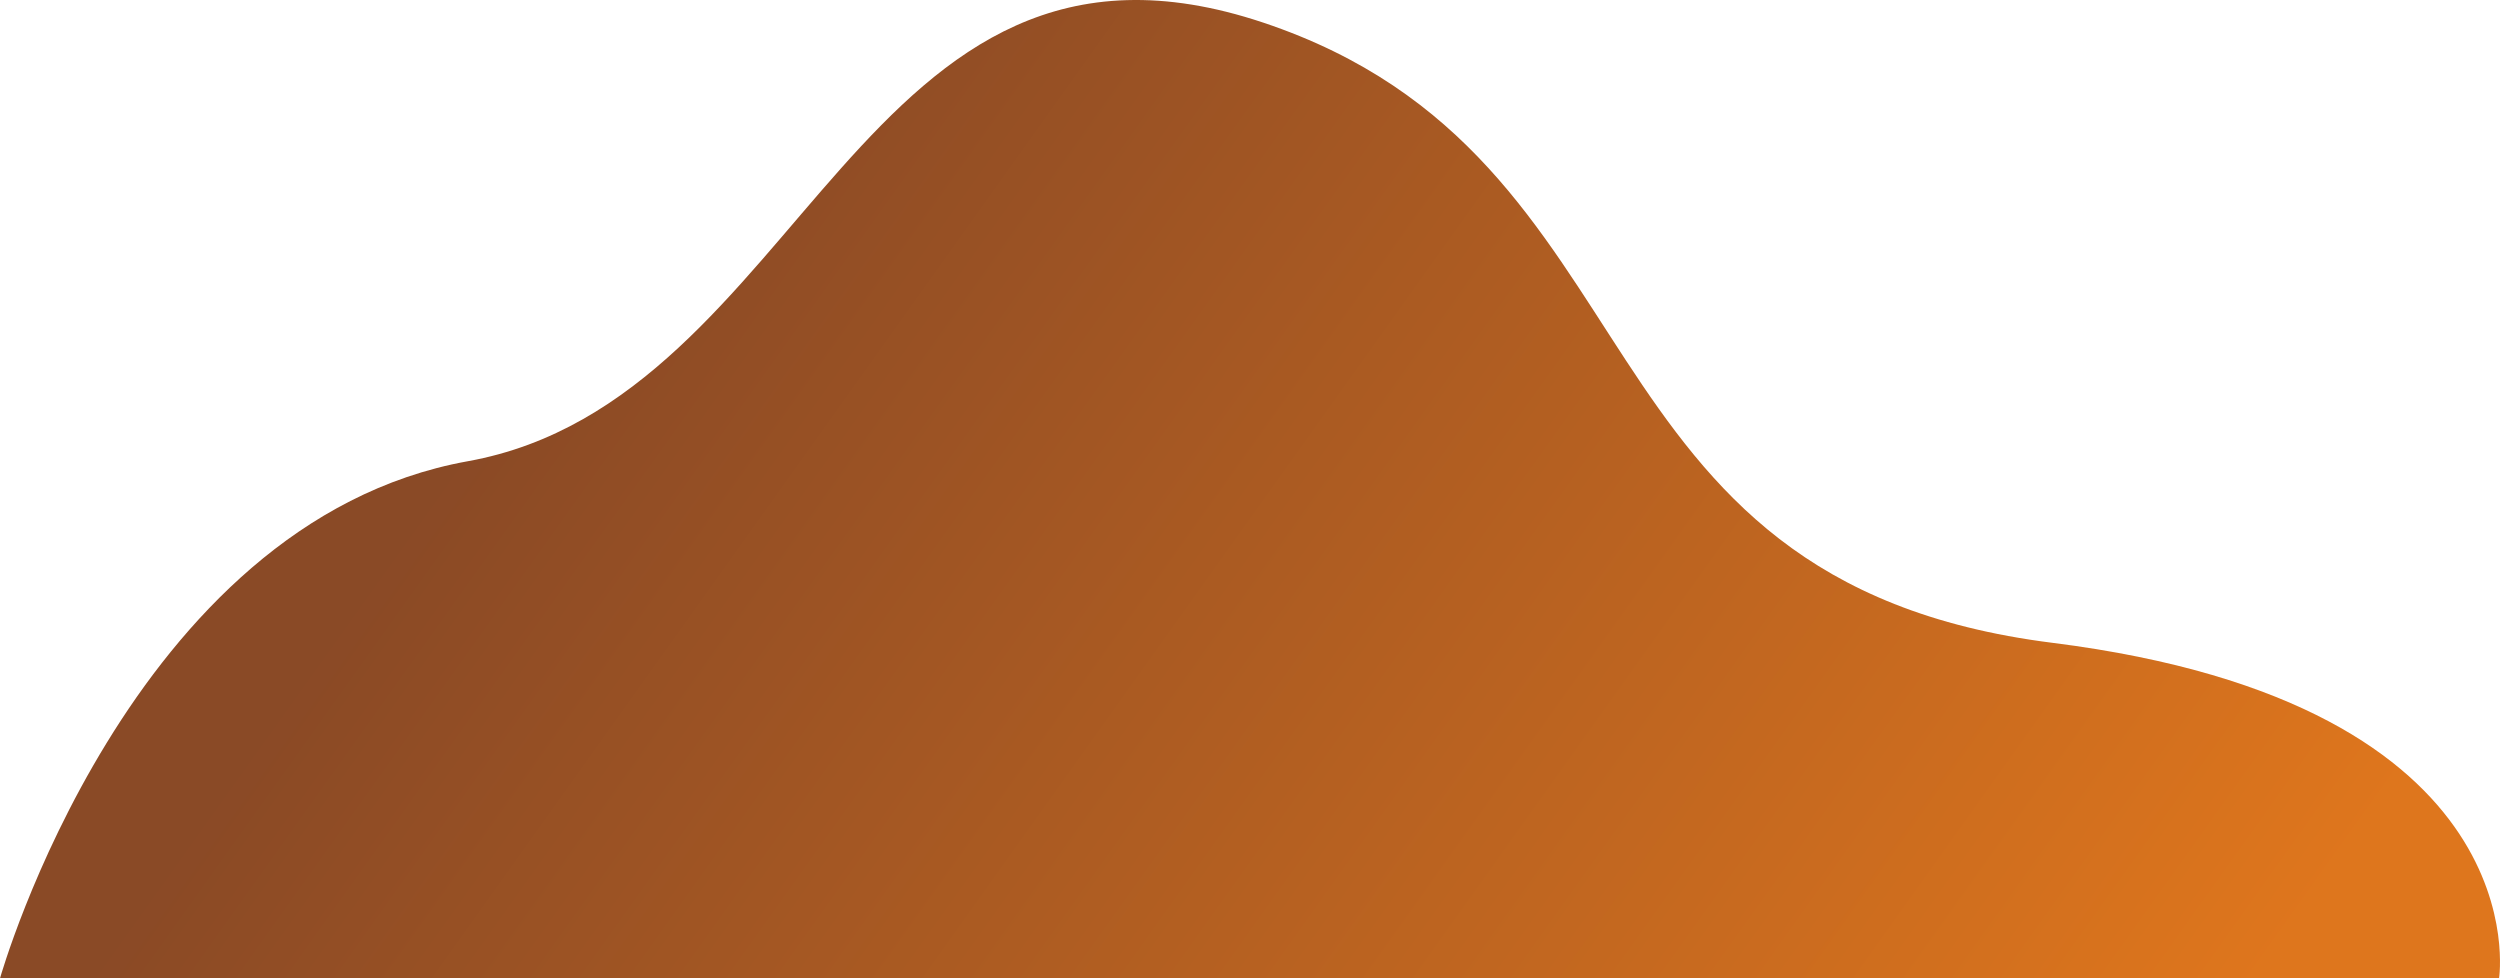 <svg width="1523" height="596" viewBox="0 0 1523 596" fill="none" xmlns="http://www.w3.org/2000/svg">
<path d="M0 596C0 596 78.481 318.219 285.009 280.98C491.538 243.74 523.254 -68.584 769.558 13.773C1015.86 96.13 952.103 354.044 1250.23 391.591C1548.36 429.138 1522.43 596 1522.43 596L0 596Z" fill="url(#paint0_linear)" fill-opacity="0.9"/>
<defs>
<linearGradient id="paint0_linear" x1="558.217" y1="-107.075" x2="1479.22" y2="549.667" gradientUnits="userSpaceOnUse">
<stop stop-color="#7E360E"/>
<stop offset="0.948" stop-color="#DB6704"/>
</linearGradient>
</defs>
</svg>
